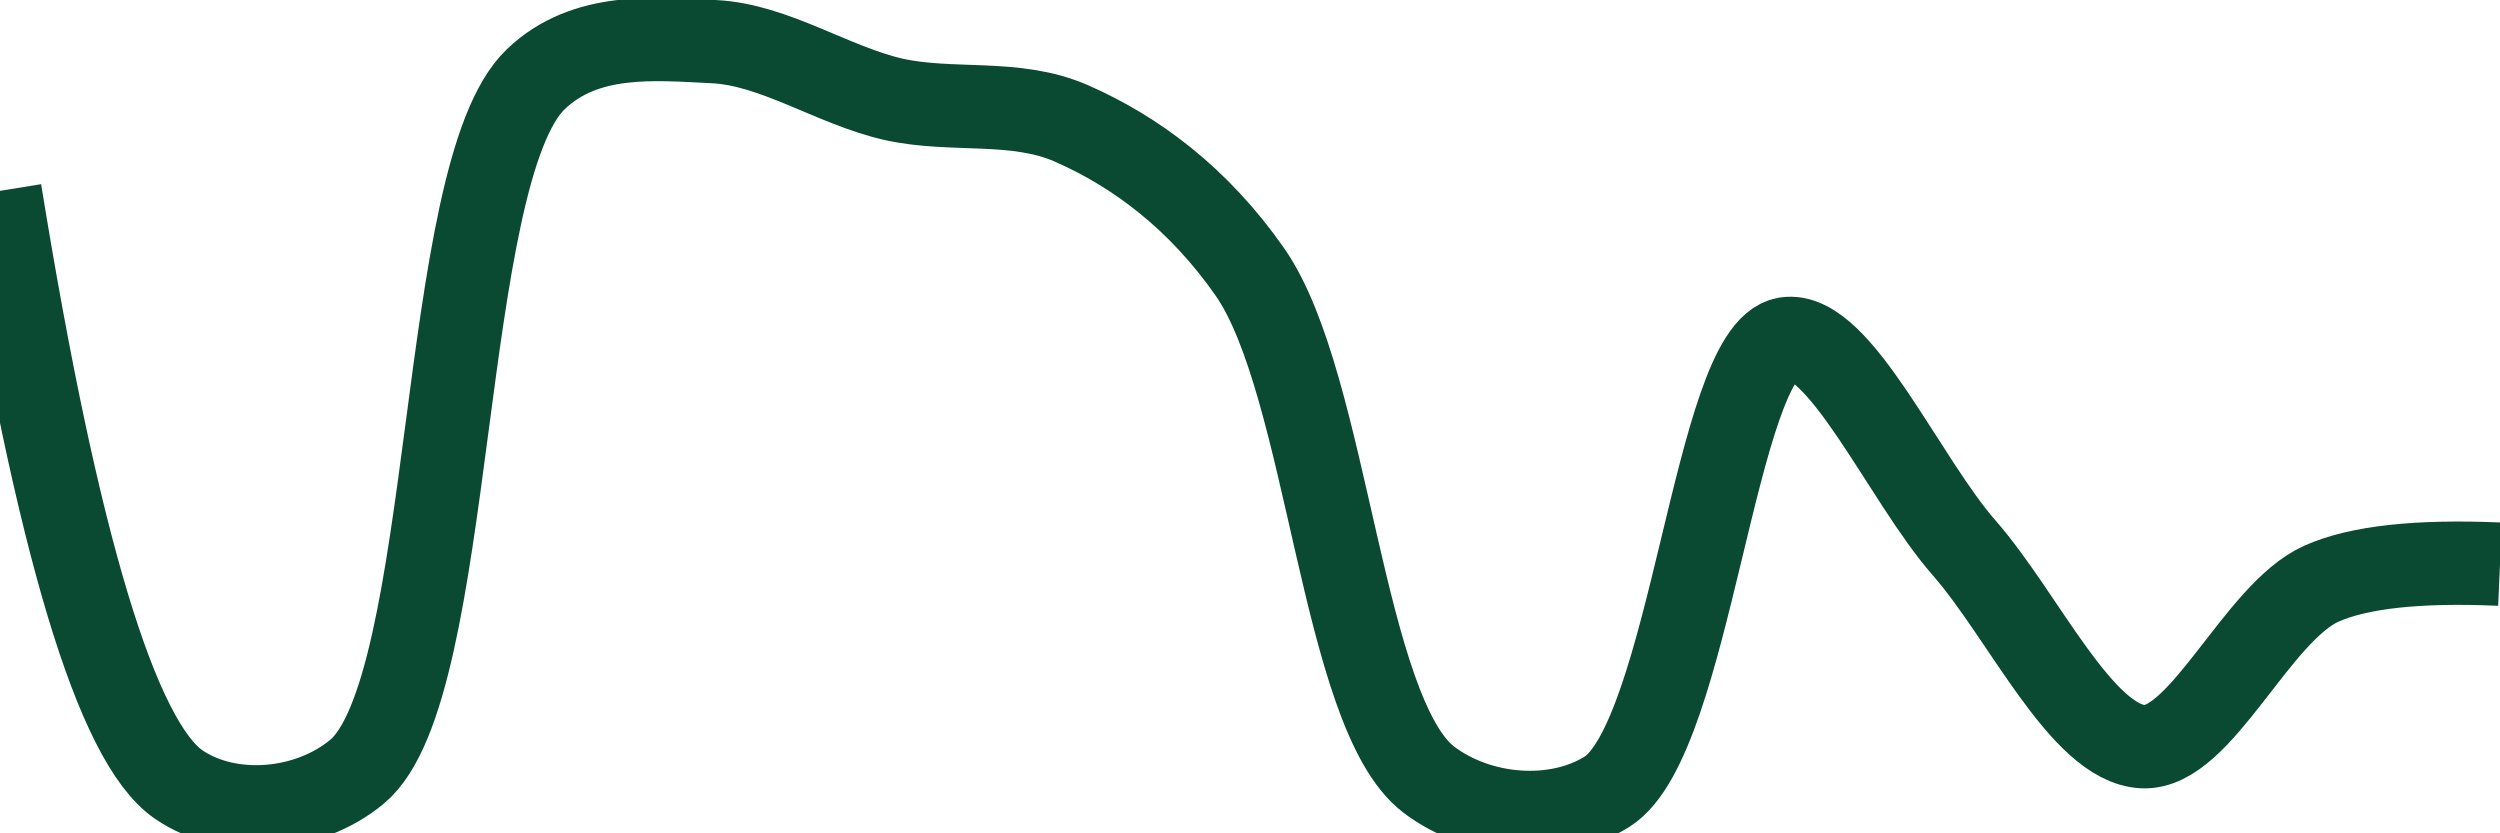 <svg class="main-svg" xmlns="http://www.w3.org/2000/svg" xmlns:xlink="http://www.w3.org/1999/xlink" width="60" height="20" style="" viewBox="0 0 60 20"><rect x="0" y="0" width="60" height="20" style="fill: rgb(0, 0, 0); fill-opacity: 0;"/><defs id="defs-d83038"><g class="clips"><clipPath id="clipd83038xyplot" class="plotclip"><rect width="60" height="20"/></clipPath><clipPath class="axesclip" id="clipd83038x"><rect x="0" y="0" width="60" height="20"/></clipPath><clipPath class="axesclip" id="clipd83038y"><rect x="0" y="0" width="60" height="20"/></clipPath><clipPath class="axesclip" id="clipd83038xy"><rect x="0" y="0" width="60" height="20"/></clipPath></g><g class="gradients"/><g class="patterns"/></defs><g class="bglayer"><rect class="bg" x="0" y="0" width="60" height="20" style="fill: rgb(0, 0, 0); fill-opacity: 0; stroke-width: 0;"/></g><g class="layer-below"><g class="imagelayer"/><g class="shapelayer"/></g><g class="cartesianlayer"><g class="subplot xy"><g class="layer-subplot"><g class="shapelayer"/><g class="imagelayer"/></g><g class="minor-gridlayer"><g class="x"/><g class="y"/></g><g class="gridlayer"><g class="x"/><g class="y"/></g><g class="zerolinelayer"/><g class="layer-between"><g class="shapelayer"/><g class="imagelayer"/></g><path class="xlines-below"/><path class="ylines-below"/><g class="overlines-below"/><g class="xaxislayer-below"/><g class="yaxislayer-below"/><g class="overaxes-below"/><g class="overplot"><g class="xy" transform="" clip-path="url(#clipd83038xyplot)"><g class="scatterlayer mlayer"><g class="trace scatter trace0239e7" style="stroke-miterlimit: 2; opacity: 1;"><g class="fills"/><g class="errorbars"/><g class="lines"><path class="js-line" d="M0,4.58Q2.06,17.3 4.29,18.83C5.49,19.65 7.38,19.51 8.57,18.52C10.95,16.54 10.5,4.15 12.86,1.9C14.05,0.76 15.72,0.93 17.14,1C18.58,1.07 19.99,2.05 21.43,2.38C22.84,2.7 24.36,2.37 25.71,2.96C27.24,3.63 28.76,4.75 30,6.53C31.88,9.23 32.2,17.12 34.29,18.71C35.5,19.63 37.35,19.77 38.57,19C40.58,17.73 41.16,8.41 42.86,8.13C44.14,7.92 45.7,11.51 47.14,13.15C48.56,14.77 49.96,17.85 51.43,17.92C52.82,17.99 54.16,14.71 55.71,14.01Q57.05,13.41 60,13.54" style="vector-effect: none; fill: none; stroke: rgb(10, 74, 51); stroke-opacity: 1; stroke-width: 2px; opacity: 1;"/></g><g class="points"/><g class="text"/></g></g></g></g><path class="xlines-above crisp" d="M0,0" style="fill: none;"/><path class="ylines-above crisp" d="M0,0" style="fill: none;"/><g class="overlines-above"/><g class="xaxislayer-above"/><g class="yaxislayer-above"/><g class="overaxes-above"/></g></g><g class="polarlayer"/><g class="smithlayer"/><g class="ternarylayer"/><g class="geolayer"/><g class="funnelarealayer"/><g class="pielayer"/><g class="iciclelayer"/><g class="treemaplayer"/><g class="sunburstlayer"/><g class="glimages"/><defs id="topdefs-d83038"><g class="clips"/></defs><g class="layer-above"><g class="imagelayer"/><g class="shapelayer"/></g><g class="infolayer"><g class="g-gtitle"/></g></svg>